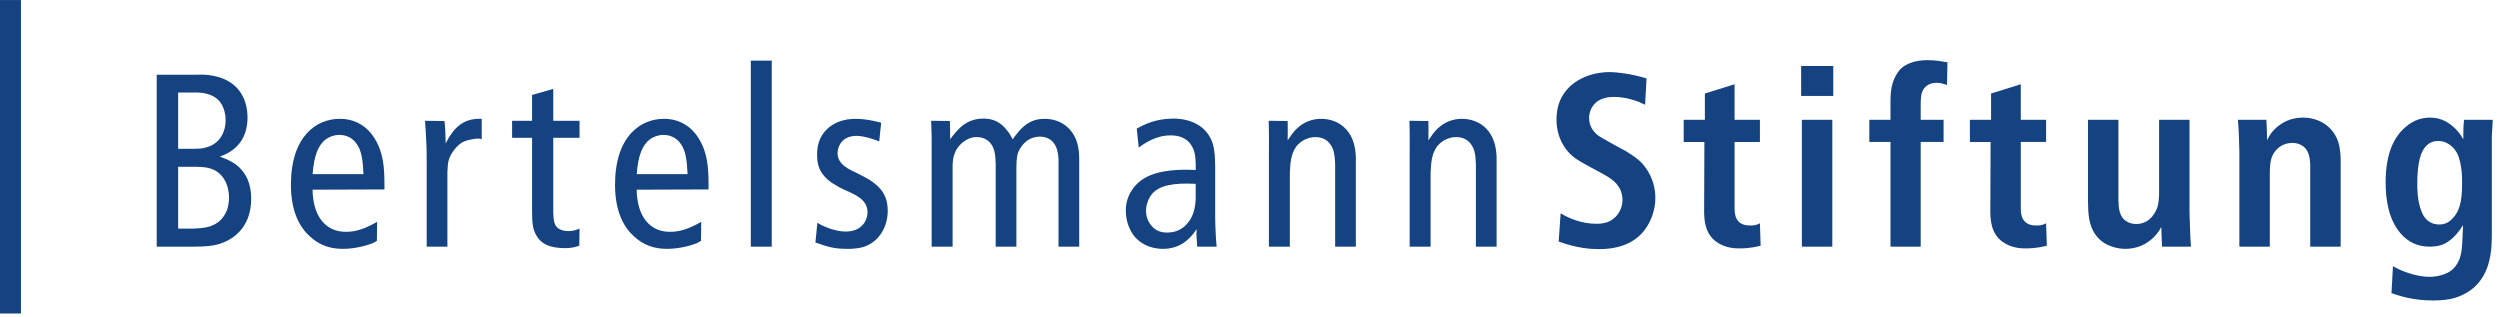 <svg xmlns="http://www.w3.org/2000/svg" version="1.1" viewBox="0 0 308 39">
<g fill="#154281">
<path fill-rule="evenodd" d="m21.946 20.549h2.25c0.66 0.029 1.2 0.029 1.831 0.24 2.069 0.75 2.189 3 2.189 3.569 0 0.241-0.03 0.871-0.24 1.5-0.24 0.63-0.6 1.05-0.78 1.23-0.96 0.959-2.16 1.019-3.42 1.079h-1.83v-7.62zm0-9.149h1.83c0.33 0 1.92-0.12 3.001 0.81 0.96 0.84 1.02 2.22 1.02 2.58 0 1.56-0.78 2.941-2.37 3.36-0.48 0.15-0.84 0.181-1.8 0.181h-1.681v-6.931zm-2.639-2.191v21.179h4.439c1.71 0 2.46-0.09 3.27-0.33 1.38-0.42 3.93-1.77 3.93-5.581 0-1.889-0.631-2.909-1.2-3.569-0.75-0.87-1.65-1.23-2.671-1.619 0.631-0.21 2.371-0.871 3.091-2.82 0.299-0.81 0.33-1.65 0.33-1.95 0-2.64-1.38-4.56-3.99-5.13-0.84-0.21-1.59-0.21-2.43-0.18h-4.769"/>
<path fill-rule="evenodd" d="m38.512 21.449c0.181-2.31 0.691-3.54 1.59-4.26 0.48-0.36 1.08-0.57 1.71-0.57 0.9 0 1.71 0.42 2.19 1.2 0.51 0.75 0.691 1.77 0.78 3.63h-6.27zm7.951 5.88c-1.77 1.02-2.851 1.23-3.841 1.23-1.26 0-1.98-0.451-2.4-0.78-1.71-1.35-1.71-3.99-1.71-4.409l8.85-0.031v-0.63c0-2.01-0.12-3.901-1.2-5.64-0.96-1.56-2.46-2.43-4.291-2.43-2.909 0-6.03 2.16-6.03 8.13 0 3.479 1.2 5.339 2.34 6.36 1.17 1.081 2.49 1.53 4.05 1.53 1.649 0 3.15-0.48 3.66-0.689 0.18-0.089 0.36-0.181 0.54-0.301l0.03-2.34"/>
<path d="m52.36 14.88c0.059 0.809 0.12 1.62 0.149 2.43 0.06 1.05 0.06 2.1 0.06 3.151v9.929h2.55v-9.149c0.029-0.571 0.029-1.141 0.21-1.68 0.27-0.751 1.02-1.741 1.77-2.1 0.36-0.18 1.32-0.39 1.77-0.39 0.27 0 0.331 0.03 0.479 0.089v-2.52c-0.869-0.03-2.459 0-3.72 1.83-0.27 0.359-0.51 0.779-0.72 1.2-0.03-0.931-0.03-1.86-0.15-2.76l-2.4-0.03"/>
<path d="m71.401 14.88h-3.239v-3.93l-2.61 0.75v3.18h-2.461v2.1h2.46v9.09c0.03 1.2-0.03 2.19 0.72 3.241 0.57 0.75 1.47 1.26 3.39 1.26 0.84 0 1.35-0.181 1.71-0.3l0.029-2.101c-0.659 0.271-1.05 0.3-1.38 0.3-0.87 0-1.32-0.33-1.53-0.63-0.328-0.479-0.328-1.439-0.328-2.009v-8.85h3.24v-2.1"/>
<path fill-rule="evenodd" d="m78.442 21.449c0.18-2.31 0.69-3.54 1.59-4.26 0.48-0.36 1.08-0.57 1.71-0.57 0.9 0 1.71 0.42 2.19 1.2 0.509 0.75 0.69 1.77 0.779 3.63h-6.269zm7.95 5.88c-1.77 1.02-2.85 1.23-3.839 1.23-1.261 0-1.98-0.451-2.4-0.78-1.71-1.35-1.71-3.99-1.71-4.409l8.85-0.031v-0.63c0-2.01-0.12-3.901-1.2-5.64-0.96-1.56-2.46-2.43-4.29-2.43-2.91 0-6.029 2.16-6.029 8.13 0 3.479 1.199 5.339 2.339 6.36 1.17 1.081 2.49 1.53 4.05 1.53 1.649 0 3.15-0.48 3.66-0.689 0.18-0.089 0.361-0.181 0.54-0.301l0.03-2.34"/>
<path d="m92.499 7.469v22.92h2.58v-22.92h-2.58"/>
<path d="m108.56 15.119c-0.359-0.09-1.77-0.48-3.12-0.48-2.97 0-4.201 1.74-4.561 2.88-0.21 0.66-0.21 1.26-0.21 1.5 0 1.02 0.09 2.4 2.01 3.63 0.57 0.36 1.049 0.6 1.26 0.69 1.23 0.57 2.939 1.139 2.939 2.82 0 0.84-0.569 2.369-2.7 2.369-1.291 0-2.64-0.63-2.941-0.779-0.179-0.09-0.359-0.211-0.538-0.3l-0.24 2.43c1.649 0.569 2.279 0.779 4.019 0.779 0.24 0 1.14 0 1.92-0.239 1.921-0.631 2.97-2.49 2.97-4.441 0-1.799-0.75-2.851-2.22-3.81-0.45-0.27-0.93-0.51-1.38-0.75-1.05-0.51-2.579-1.08-2.579-2.55 0-0.72 0.45-2.13 2.34-2.13 1.08 0 2.7 0.63 2.79 0.691l0.24-2.31"/>
<path d="m132.96 19.8c0-1.17-0.091-1.56-0.24-2.16-0.54-1.86-2.07-3-4.02-3-1.02 0-2.22 0.24-3.51 1.95-0.151 0.181-0.3 0.39-0.421 0.57-0.33-0.6-0.419-0.75-0.69-1.08-0.72-0.96-1.649-1.47-2.88-1.47-2.011 0-3.06 1.079-4.14 2.549 0-0.75 0-1.53-0.03-2.25l-2.31-0.03c0.03 0.66 0.03 1.319 0.06 1.979v13.53h2.58v-10.021c0.031-0.569 0.059-0.989 0.271-1.499 0.27-0.78 1.02-1.5 1.769-1.8 0.42-0.18 0.75-0.18 0.93-0.18 0.811 0 1.26 0.33 1.53 0.57 0.75 0.719 0.78 1.77 0.81 2.76v10.17h2.55v-9.78c0-0.509 0.03-1.109 0.149-1.62 0.211-0.72 0.811-1.529 1.56-1.889 0.18-0.09 0.57-0.241 1.141-0.271 2.25 0 2.31 2.28 2.34 2.791v10.769h2.55v-10.589"/>
<path fill-rule="evenodd" d="m147.31 24.239c0 0.27 0 1.081-0.271 1.92-0.269 0.84-0.72 1.35-0.959 1.59-0.661 0.63-1.381 0.9-2.31 0.9-0.75 0-1.321-0.21-1.831-0.751-0.27-0.3-0.749-0.93-0.749-1.92 0-0.719 0.299-1.589 0.78-2.13 0.87-0.99 2.58-1.35 5.34-1.199v1.589zm2.4-3.839c-0.03-0.901-0.03-1.8-0.301-2.701-0.689-2.19-2.729-3.09-4.859-3.09-2.25 0-3.72 0.81-4.501 1.23l0.241 2.339c1.68-1.26 2.999-1.5 3.93-1.5 2.01 0 2.67 1.199 2.91 2.01 0.24 0.84 0.18 2.07 0.18 2.251-0.391 0-0.75-0.031-1.14-0.031-3.75 0-5.611 0.901-6.661 2.431-0.75 1.05-0.81 2.13-0.81 2.61 0 1.71 0.781 2.88 1.2 3.33 0.511 0.54 1.561 1.379 3.39 1.379 1.861 0 3.151-0.93 4.14-2.431 0 0.181-0.03 0.362-0.03 0.571 0 0.54 0.09 1.081 0.09 1.589h2.401c-0.06-0.57-0.09-1.139-0.121-1.71-0.029-0.659-0.059-1.289-0.059-1.949v-6.33"/>
<path d="m156.3 14.88c0.06 1.5 0.03 2.97 0.03 4.439v11.07h2.579v-9.09c0.061-1.14 0.09-2.251 0.78-3.24 0.571-0.719 1.44-1.17 2.371-1.17 1.709 0 2.19 1.41 2.28 1.919 0.119 0.451 0.119 0.96 0.15 1.411v10.169h2.55v-10.679c0-0.6 0.06-3.06-1.891-4.38-0.36-0.24-1.2-0.69-2.369-0.69-2.221 0-3.36 1.5-3.781 2.13-0.119 0.149-0.239 0.33-0.359 0.54 0-0.81 0.03-1.621 0-2.4l-2.34-0.03"/>
<path d="m173.64 14.88c0.06 1.5 0.03 2.97 0.03 4.439v11.07h2.58v-9.09c0.06-1.14 0.09-2.251 0.78-3.24 0.57-0.719 1.439-1.17 2.37-1.17 1.71 0 2.189 1.41 2.28 1.919 0.12 0.451 0.12 0.96 0.15 1.411v10.169h2.55v-10.679c0-0.6 0.06-3.06-1.89-4.38-0.361-0.24-1.201-0.69-2.37-0.69-2.221 0-3.36 1.5-3.78 2.13-0.12 0.149-0.24 0.33-0.36 0.54 0-0.81 0.03-1.621 0-2.4l-2.34-0.03"/>
<path d="m202.86 9.659c-1.98-0.6-3.78-0.779-4.53-0.779-2.461 0-5.071 1.08-6.121 3.479-0.419 0.991-0.449 1.95-0.449 2.34 0 2.22 0.99 3.54 1.59 4.17 0.839 0.87 1.77 1.26 3.84 2.4 0.93 0.51 1.799 0.96 2.34 1.921 0.33 0.57 0.36 1.2 0.36 1.44 0 1.26-0.78 2.4-2.01 2.79-0.241 0.06-0.6 0.15-1.2 0.15-1.86 0-3.39-0.721-3.93-1.02-0.151-0.089-0.331-0.18-0.481-0.27l-0.239 3.48c2.31 0.84 3.989 0.931 5.01 0.931 3.929 0 5.549-1.95 6.269-3.51 0.57-1.23 0.631-2.28 0.631-2.791 0-2.28-1.14-3.75-1.74-4.38-0.391-0.39-0.931-0.81-1.98-1.44-0.511-0.271-0.99-0.54-1.501-0.811-0.959-0.57-1.439-0.78-1.889-1.109-0.661-0.54-1.05-1.261-1.05-2.1 0-0.27 0.029-0.81 0.389-1.38 0.78-1.26 2.34-1.23 2.701-1.23 1.409 0 2.73 0.481 3.149 0.661 0.211 0.09 0.421 0.21 0.66 0.3l0.18-3.241"/>
<path d="m216.82 14.759h-3.12v-4.38l-3.66 1.141v3.24h-2.61v2.731h2.55l-0.03 8.25c-0.03 1.529 0.15 3.06 1.5 4.049 1.171 0.84 2.461 0.811 2.91 0.811 1.2 0 2.07-0.21 2.55-0.33l-0.09-2.76c-0.42 0.21-0.69 0.27-1.2 0.27-0.36 0-1.439 0-1.799-1.14-0.12-0.42-0.12-0.75-0.12-1.139v-8.011h3.12v-2.731"/>
<path fill-rule="evenodd" d="m221.9 8.129v3.69h3.959v-3.69h-3.96zm0.09 6.63v15.63h3.75v-15.63h-3.75"/>
<path d="m230.3 14.759v2.731h2.61v12.9h3.72v-12.9h2.819v-2.731h-2.82v-2.129c0.03-0.81 0.06-1.621 0.84-2.13 0.33-0.211 0.72-0.3 1.11-0.3 0.601 0 1.08 0.21 1.29 0.27l0.059-2.791c-0.36-0.061-1.35-0.271-2.46-0.271-1.65 0-2.67 0.51-3.21 0.99-0.12 0.09-0.39 0.39-0.63 0.811-0.72 1.2-0.69 2.519-0.72 2.97v2.579h-2.61"/>
<path d="m252.08 14.759h-3.12v-4.38l-3.66 1.141v3.24h-2.61v2.731h2.551l-0.031 8.25c-0.03 1.529 0.15 3.06 1.5 4.049 1.17 0.84 2.46 0.811 2.91 0.811 1.199 0 2.07-0.21 2.549-0.33l-0.089-2.76c-0.421 0.21-0.691 0.27-1.2 0.27-0.36 0-1.44 0-1.8-1.14-0.12-0.419-0.12-0.75-0.12-1.139v-8.012h3.12v-2.731"/>
<path d="m269.75 14.759h-3.75v9.15c-0.03 0.81-0.089 1.17-0.18 1.53-0.15 0.51-0.84 2.159-2.64 2.159-0.57 0-0.96-0.179-1.14-0.299-0.961-0.54-1.021-1.651-1.05-2.61v-9.931h-3.75v10.081c0.029 1.469 0.06 2.97 1.02 4.199 1.14 1.5 3.03 1.62 3.57 1.62 2.22 0 3.51-1.319 3.99-1.98 0.18-0.21 0.33-0.479 0.45-0.719 0.03 0.839 0.06 1.62 0.09 2.429h3.57c-0.12-1.379-0.12-2.791-0.18-4.199v-11.43"/>
<path d="m275.71 14.759c0.12 1.32 0.15 2.61 0.18 3.93v11.7h3.75v-9.149c0.03-0.872 0.03-1.71 0.571-2.491 0.719-1.02 1.74-1.14 2.19-1.14 0.239 0 0.659 0 1.169 0.3 0.9 0.509 1.05 1.62 1.05 2.551v9.929h3.75v-10.621c0-0.27 0-1.409-0.329-2.369-0.661-1.86-2.371-2.91-4.32-2.91-2.25 0-3.54 1.38-3.991 2.039-0.15 0.21-0.299 0.48-0.42 0.75 0-0.84-0.06-1.65-0.089-2.521h-3.511"/>
<path fill-rule="evenodd" d="m300.45 17.369c1.38 0.061 2.039 1.11 2.25 1.471 0.69 1.35 0.63 3.541 0.63 3.749 0 2.401-0.36 3.511-1.23 4.379-0.21 0.211-0.69 0.691-1.56 0.691-0.99 0-1.53-0.51-1.769-0.811-0.241-0.3-0.362-0.601-0.421-0.749-0.57-1.381-0.54-3.03-0.54-3.421 0-2.549 0.36-4.17 1.35-4.92 0.51-0.39 1.05-0.39 1.29-0.39zm6.54-0.54c0.03-0.69 0.09-1.379 0.12-2.07h-3.541c-0.089 0.81-0.089 1.59-0.089 2.4-0.09-0.12-0.27-0.479-0.54-0.81-0.24-0.3-0.51-0.57-0.781-0.81-0.449-0.361-1.319-1.05-2.76-1.05-0.689 0-1.92 0.12-3.149 1.26-1.261 1.14-2.34 3.06-2.34 6.72 0 2.13 0.36 4.56 1.83 6.271 0.96 1.11 2.13 1.649 3.63 1.649 0.81 0 1.38-0.179 1.65-0.3 1.38-0.6 2.22-2.04 2.43-2.37-0.12 2.37-0.06 3.533-0.63 4.604-0.21 0.387-0.48 0.743-0.84 1.012-0.96 0.714-2.34 0.773-2.64 0.773-1.68 0-3.39-0.743-3.78-0.922-0.24-0.12-0.51-0.268-0.75-0.387l-0.18 3.319c0.99 0.33 2.64 0.9 5.13 0.9 1.11 0 1.8-0.12 2.249-0.209 1.351-0.3 2.311-0.991 2.703-1.321 1.949-1.677 2.129-4.148 2.219-4.92 0.03-0.509 0.06-1.05 0.06-1.589v-12.149"/>
<path d="m0 0.005v38.62h2.58v-38.62h-2.58"/>
</g>
</svg>